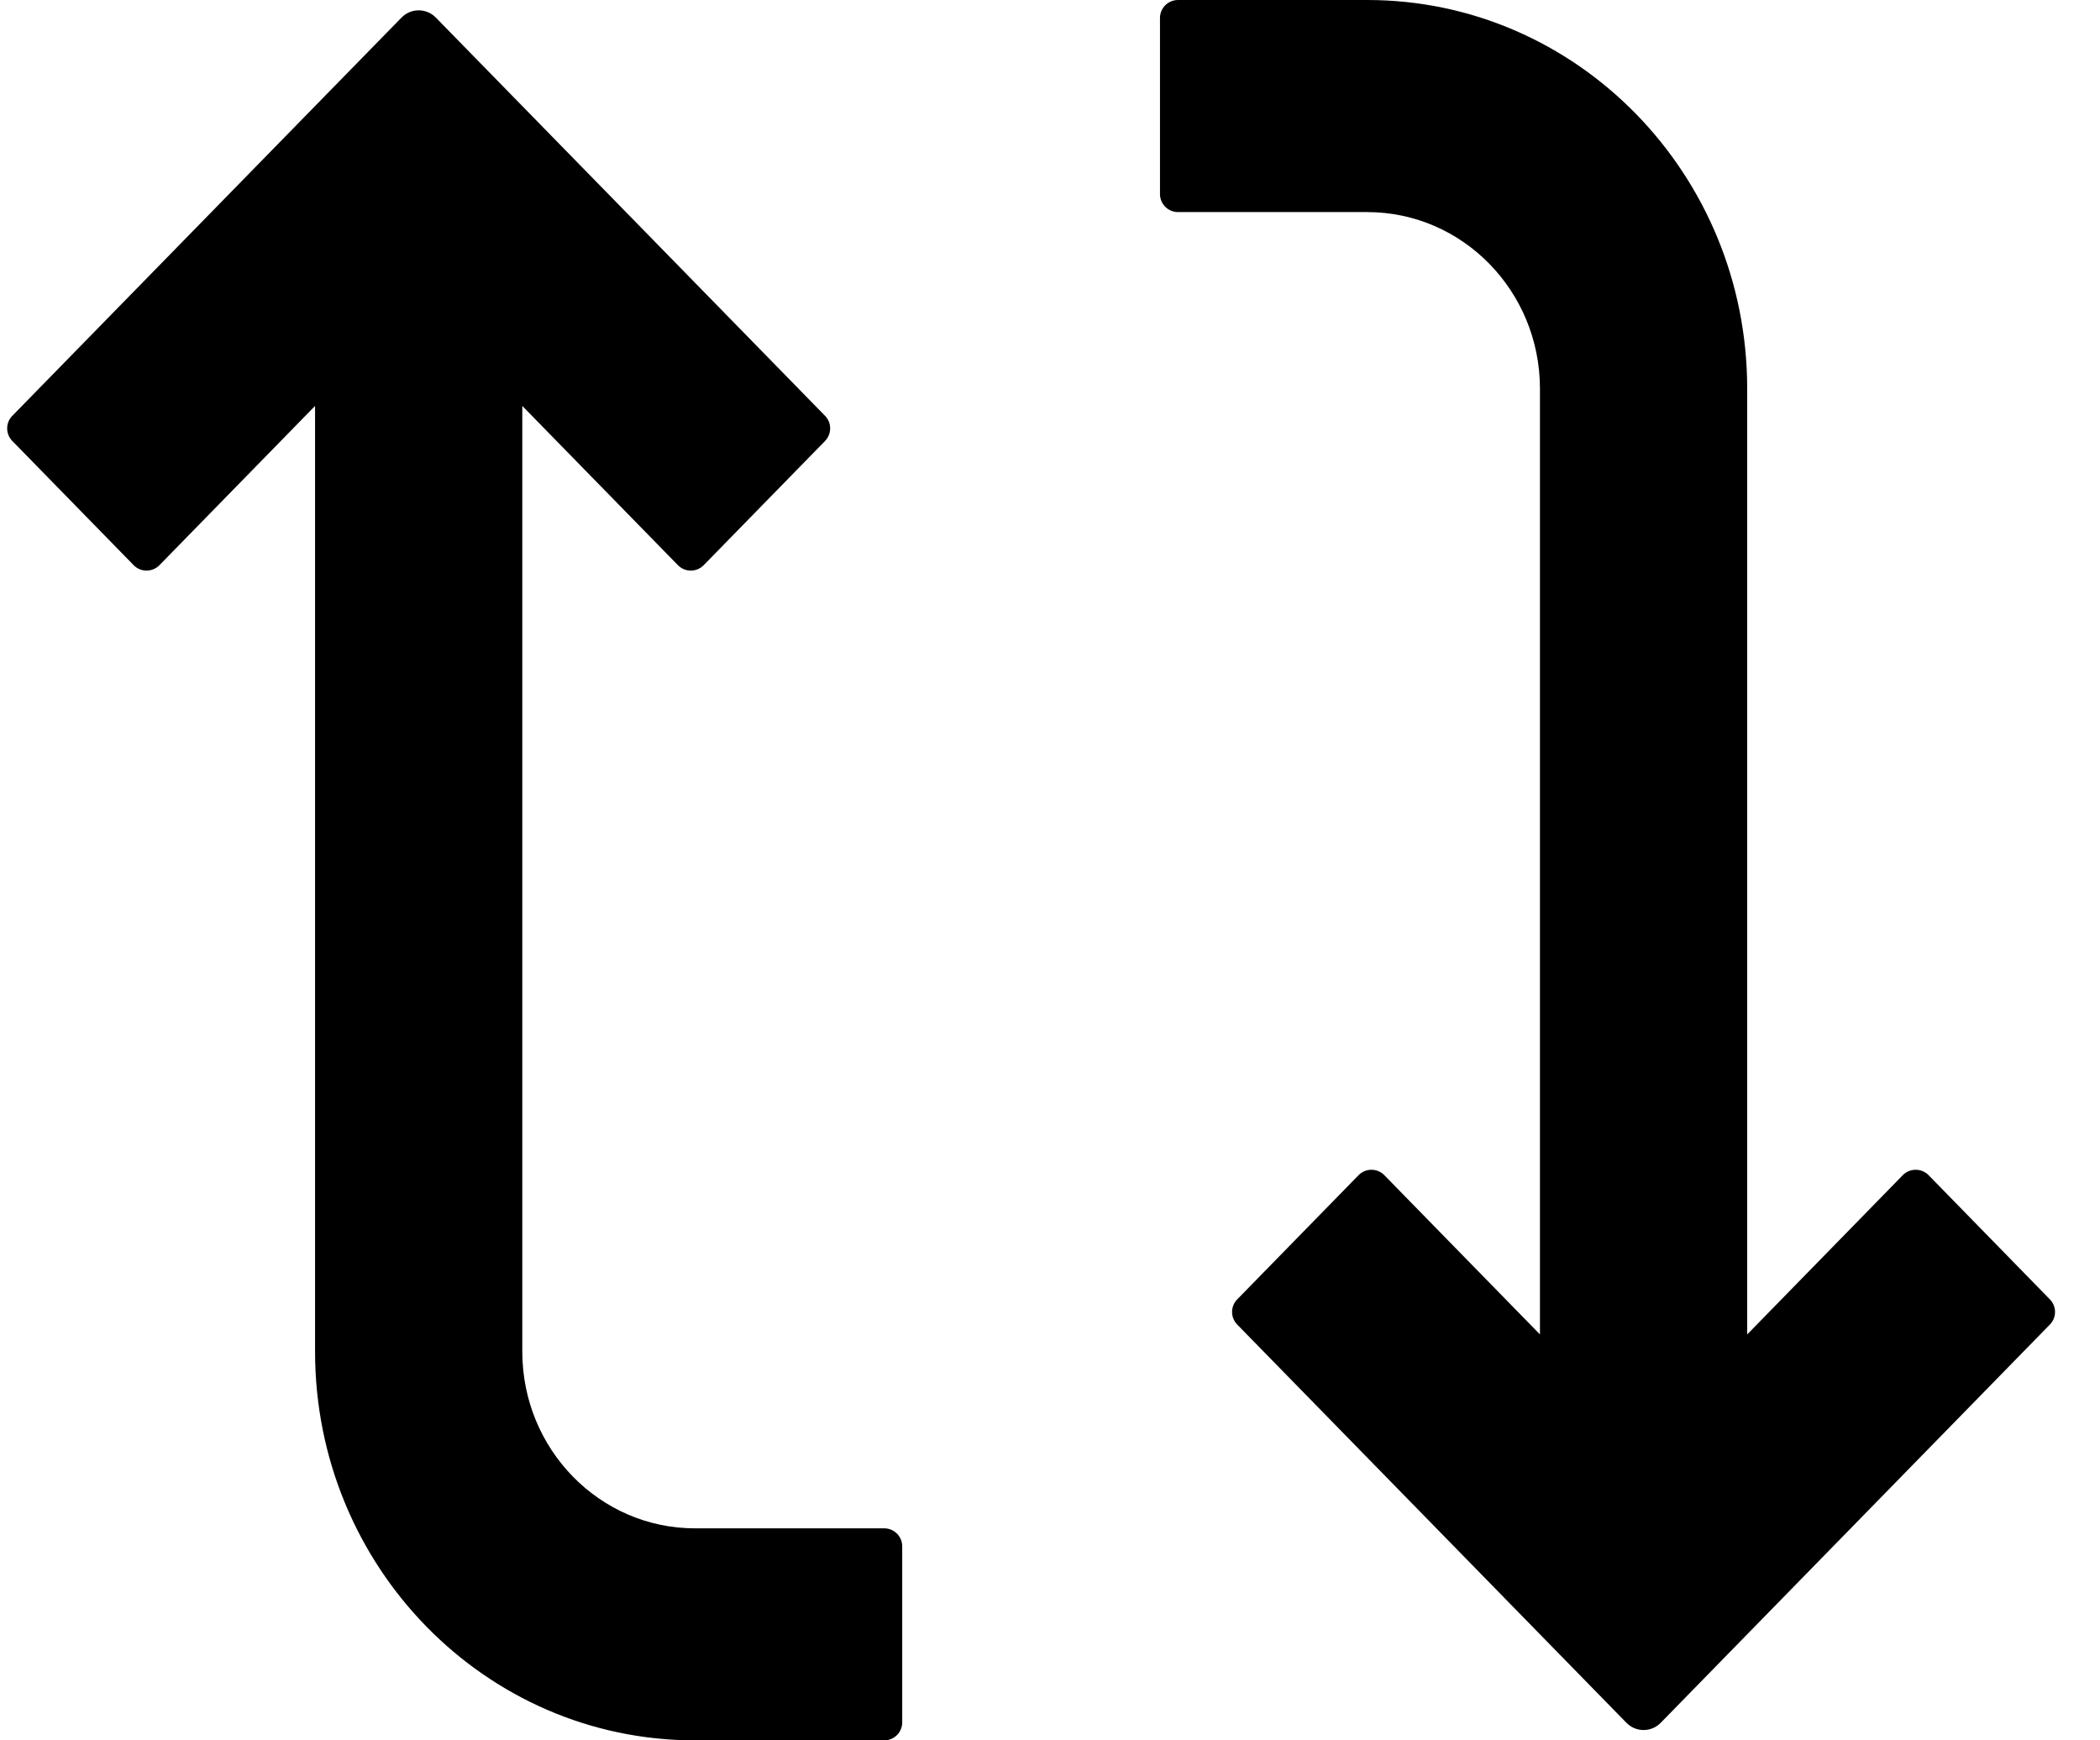 <svg width="35" height="29" viewBox="0 0 35 29" fill="none" xmlns="http://www.w3.org/2000/svg">
<path fill-rule="evenodd" clip-rule="evenodd" d="M6.692 0.293C6.849 0.132 7.107 0.132 7.264 0.293L13.751 6.929C13.864 7.045 13.864 7.232 13.751 7.348L11.728 9.418C11.61 9.538 11.416 9.538 11.299 9.418L8.705 6.764V22.522C8.705 24.148 9.993 25.467 11.583 25.467H14.737C14.903 25.467 15.037 25.601 15.037 25.767V28.7C15.037 28.866 14.903 29 14.737 29H11.583C8.086 29 5.251 26.1 5.251 22.522V6.764L2.657 9.418C2.539 9.538 2.345 9.538 2.228 9.418L0.205 7.348C0.091 7.232 0.091 7.045 0.205 6.929L6.692 0.293Z" fill="black"/>
<path fill-rule="evenodd" clip-rule="evenodd" d="M27.679 28.707C27.522 28.868 27.264 28.868 27.107 28.707L20.62 22.071C20.506 21.955 20.506 21.768 20.62 21.652L22.643 19.582C22.76 19.462 22.954 19.462 23.072 19.582L25.666 22.236V6.478C25.666 4.852 24.377 3.534 22.787 3.534H19.633C19.468 3.534 19.333 3.399 19.333 3.234V0.3C19.333 0.134 19.468 1.71661e-05 19.633 1.71661e-05H22.787C26.285 1.71661e-05 29.12 2.9 29.12 6.478V22.236L31.713 19.582C31.831 19.462 32.025 19.462 32.143 19.582L34.165 21.652C34.279 21.768 34.279 21.955 34.165 22.071L27.679 28.707Z" fill="black"/>
</svg>
